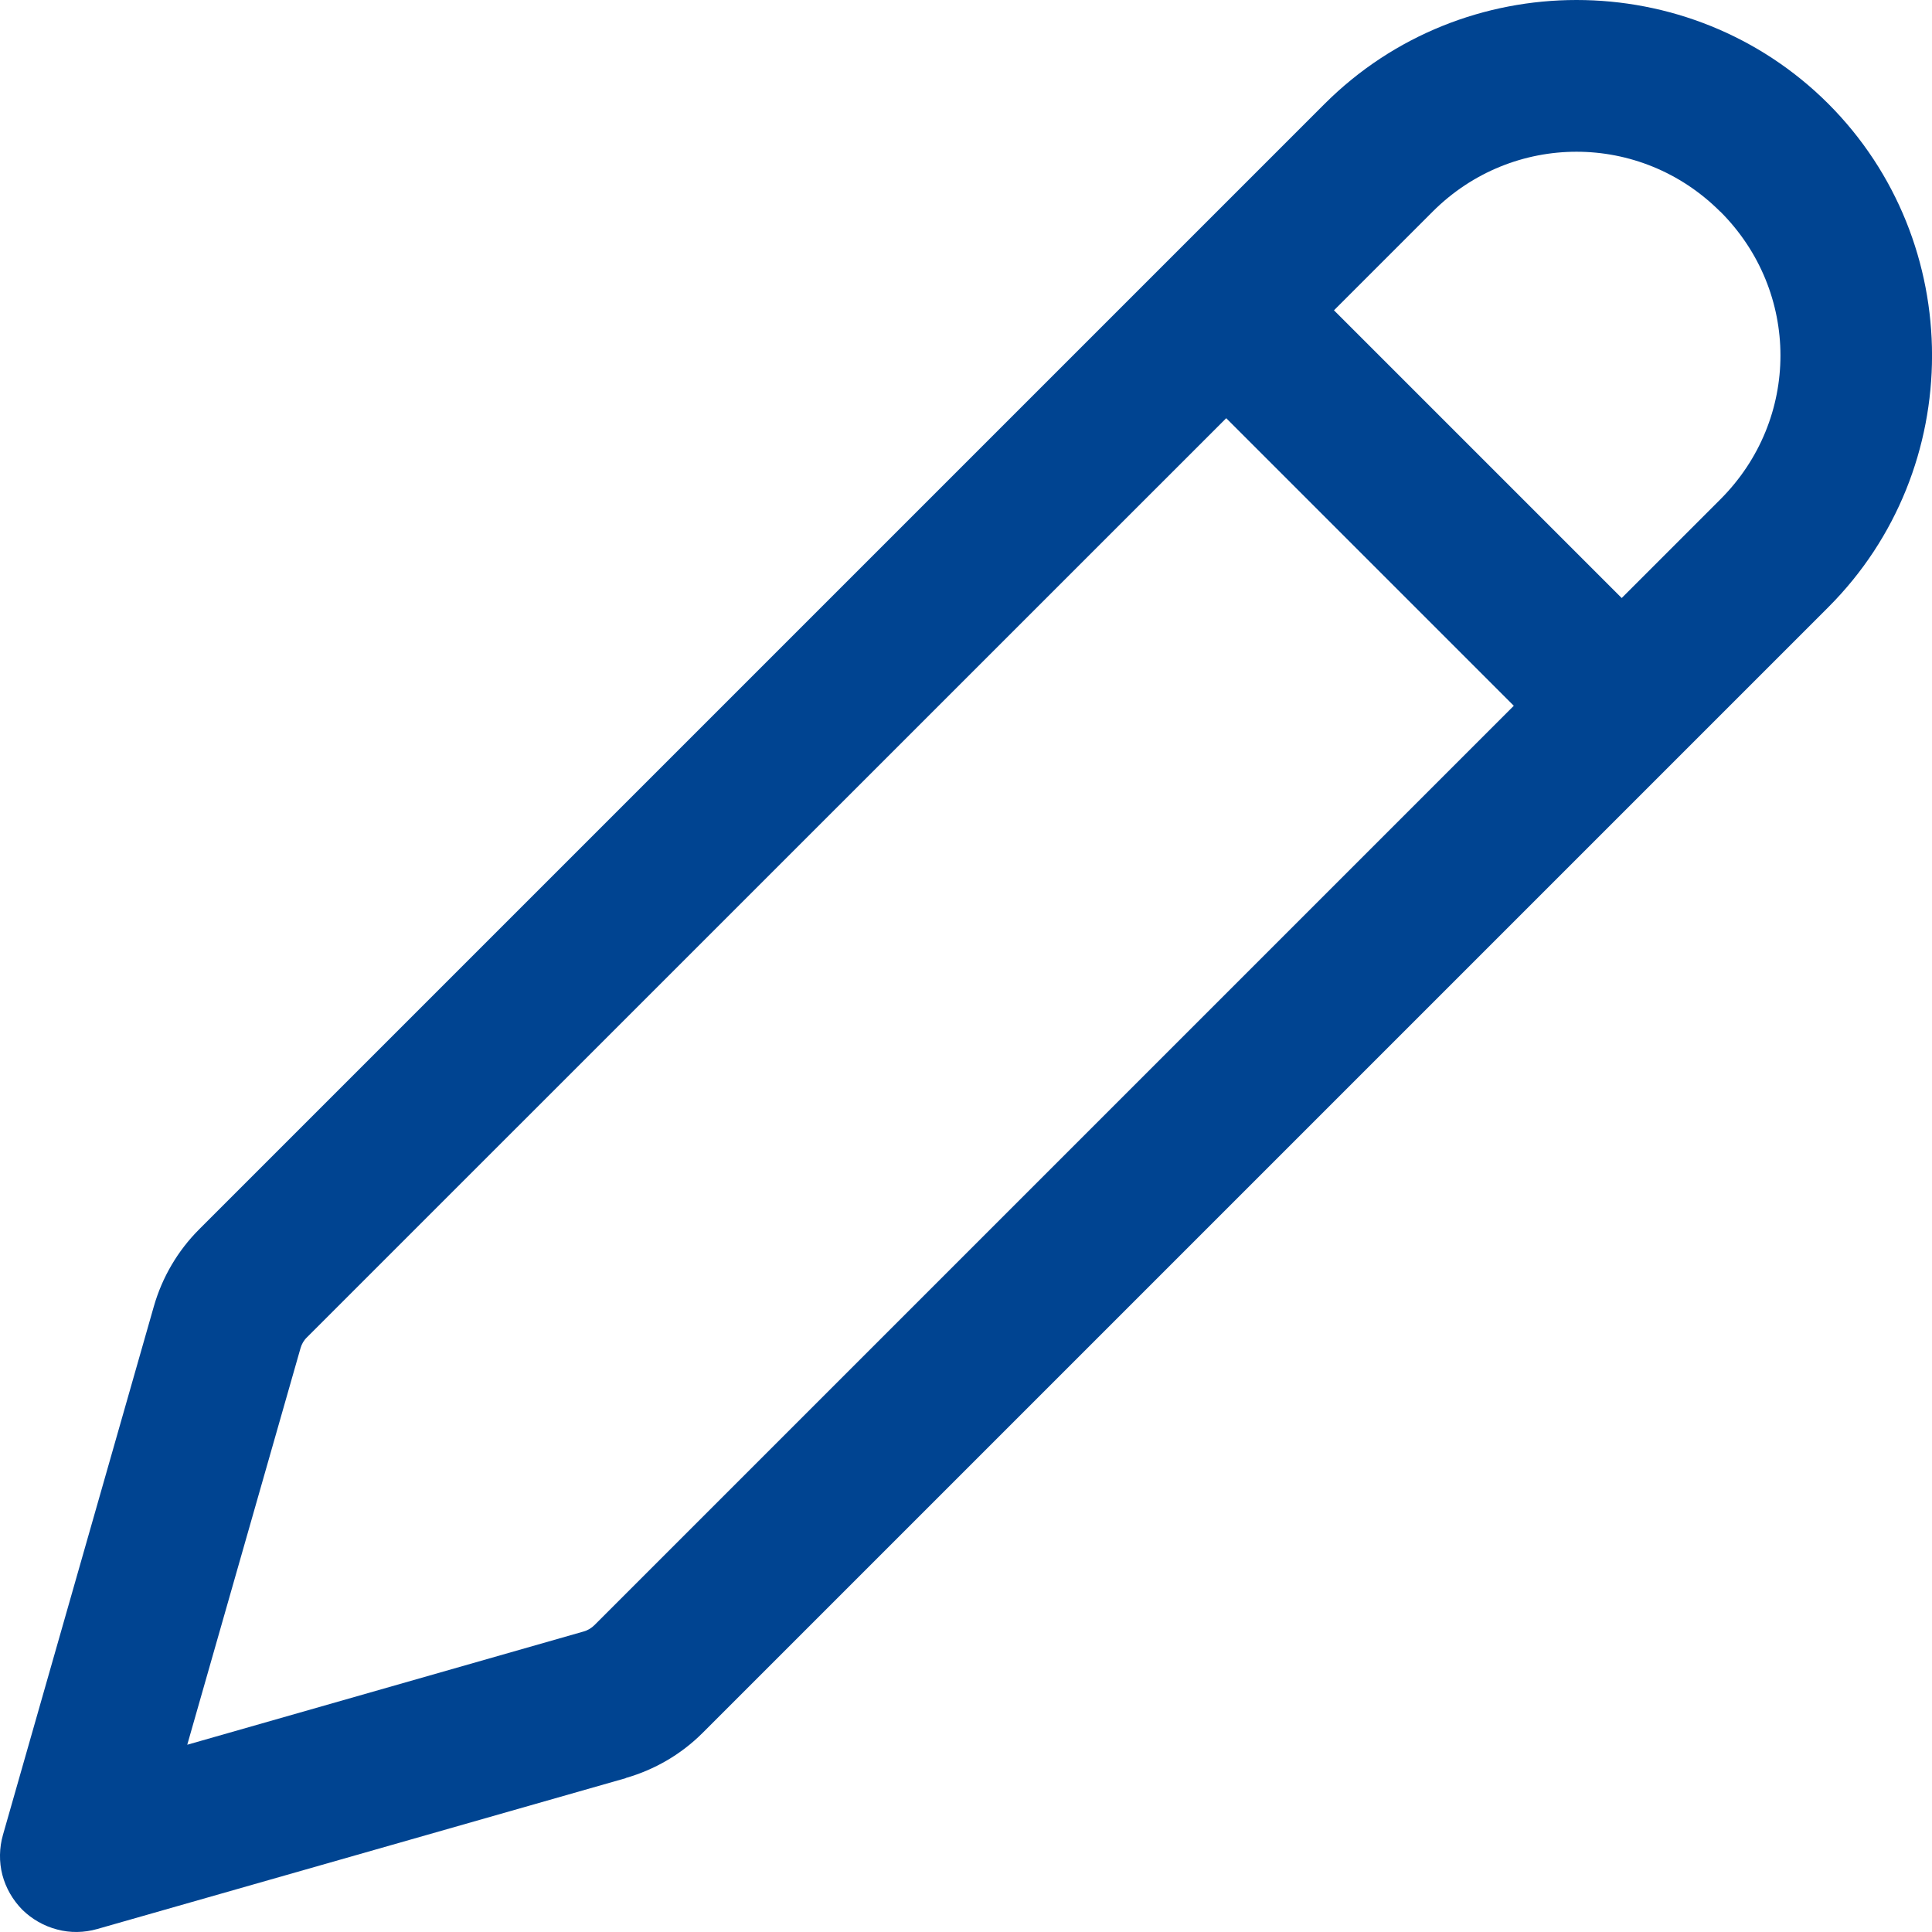 <svg width="13" height="13" viewBox="0 0 13 13" fill="none" xmlns="http://www.w3.org/2000/svg">
<path d="M10.608 0C9.994 0 9.38 0.233 8.914 0.698L1.34 8.272C1.196 8.416 1.091 8.595 1.035 8.791L0.02 12.346C-0.005 12.434 -0.007 12.527 0.016 12.616C0.039 12.704 0.086 12.785 0.15 12.85C0.215 12.914 0.296 12.96 0.384 12.983C0.473 13.007 0.566 13.005 0.654 12.98L4.21 11.965L4.21 11.964C4.405 11.908 4.583 11.805 4.728 11.66L12.302 4.086C13.233 3.155 13.233 1.63 12.302 0.698C11.836 0.233 11.222 0 10.608 0ZM10.608 1.021C10.957 1.021 11.306 1.155 11.575 1.424H11.576C12.115 1.963 12.115 2.821 11.576 3.36L10.912 4.024L8.976 2.088L9.64 1.424C9.909 1.155 10.259 1.021 10.608 1.021ZM8.251 2.814L10.186 4.749L4.001 10.934C3.981 10.954 3.956 10.97 3.927 10.978L1.26 11.74L2.022 9.072V9.072C2.03 9.044 2.044 9.019 2.066 8.998L8.251 2.814Z" fill="#004491"/>
</svg>
